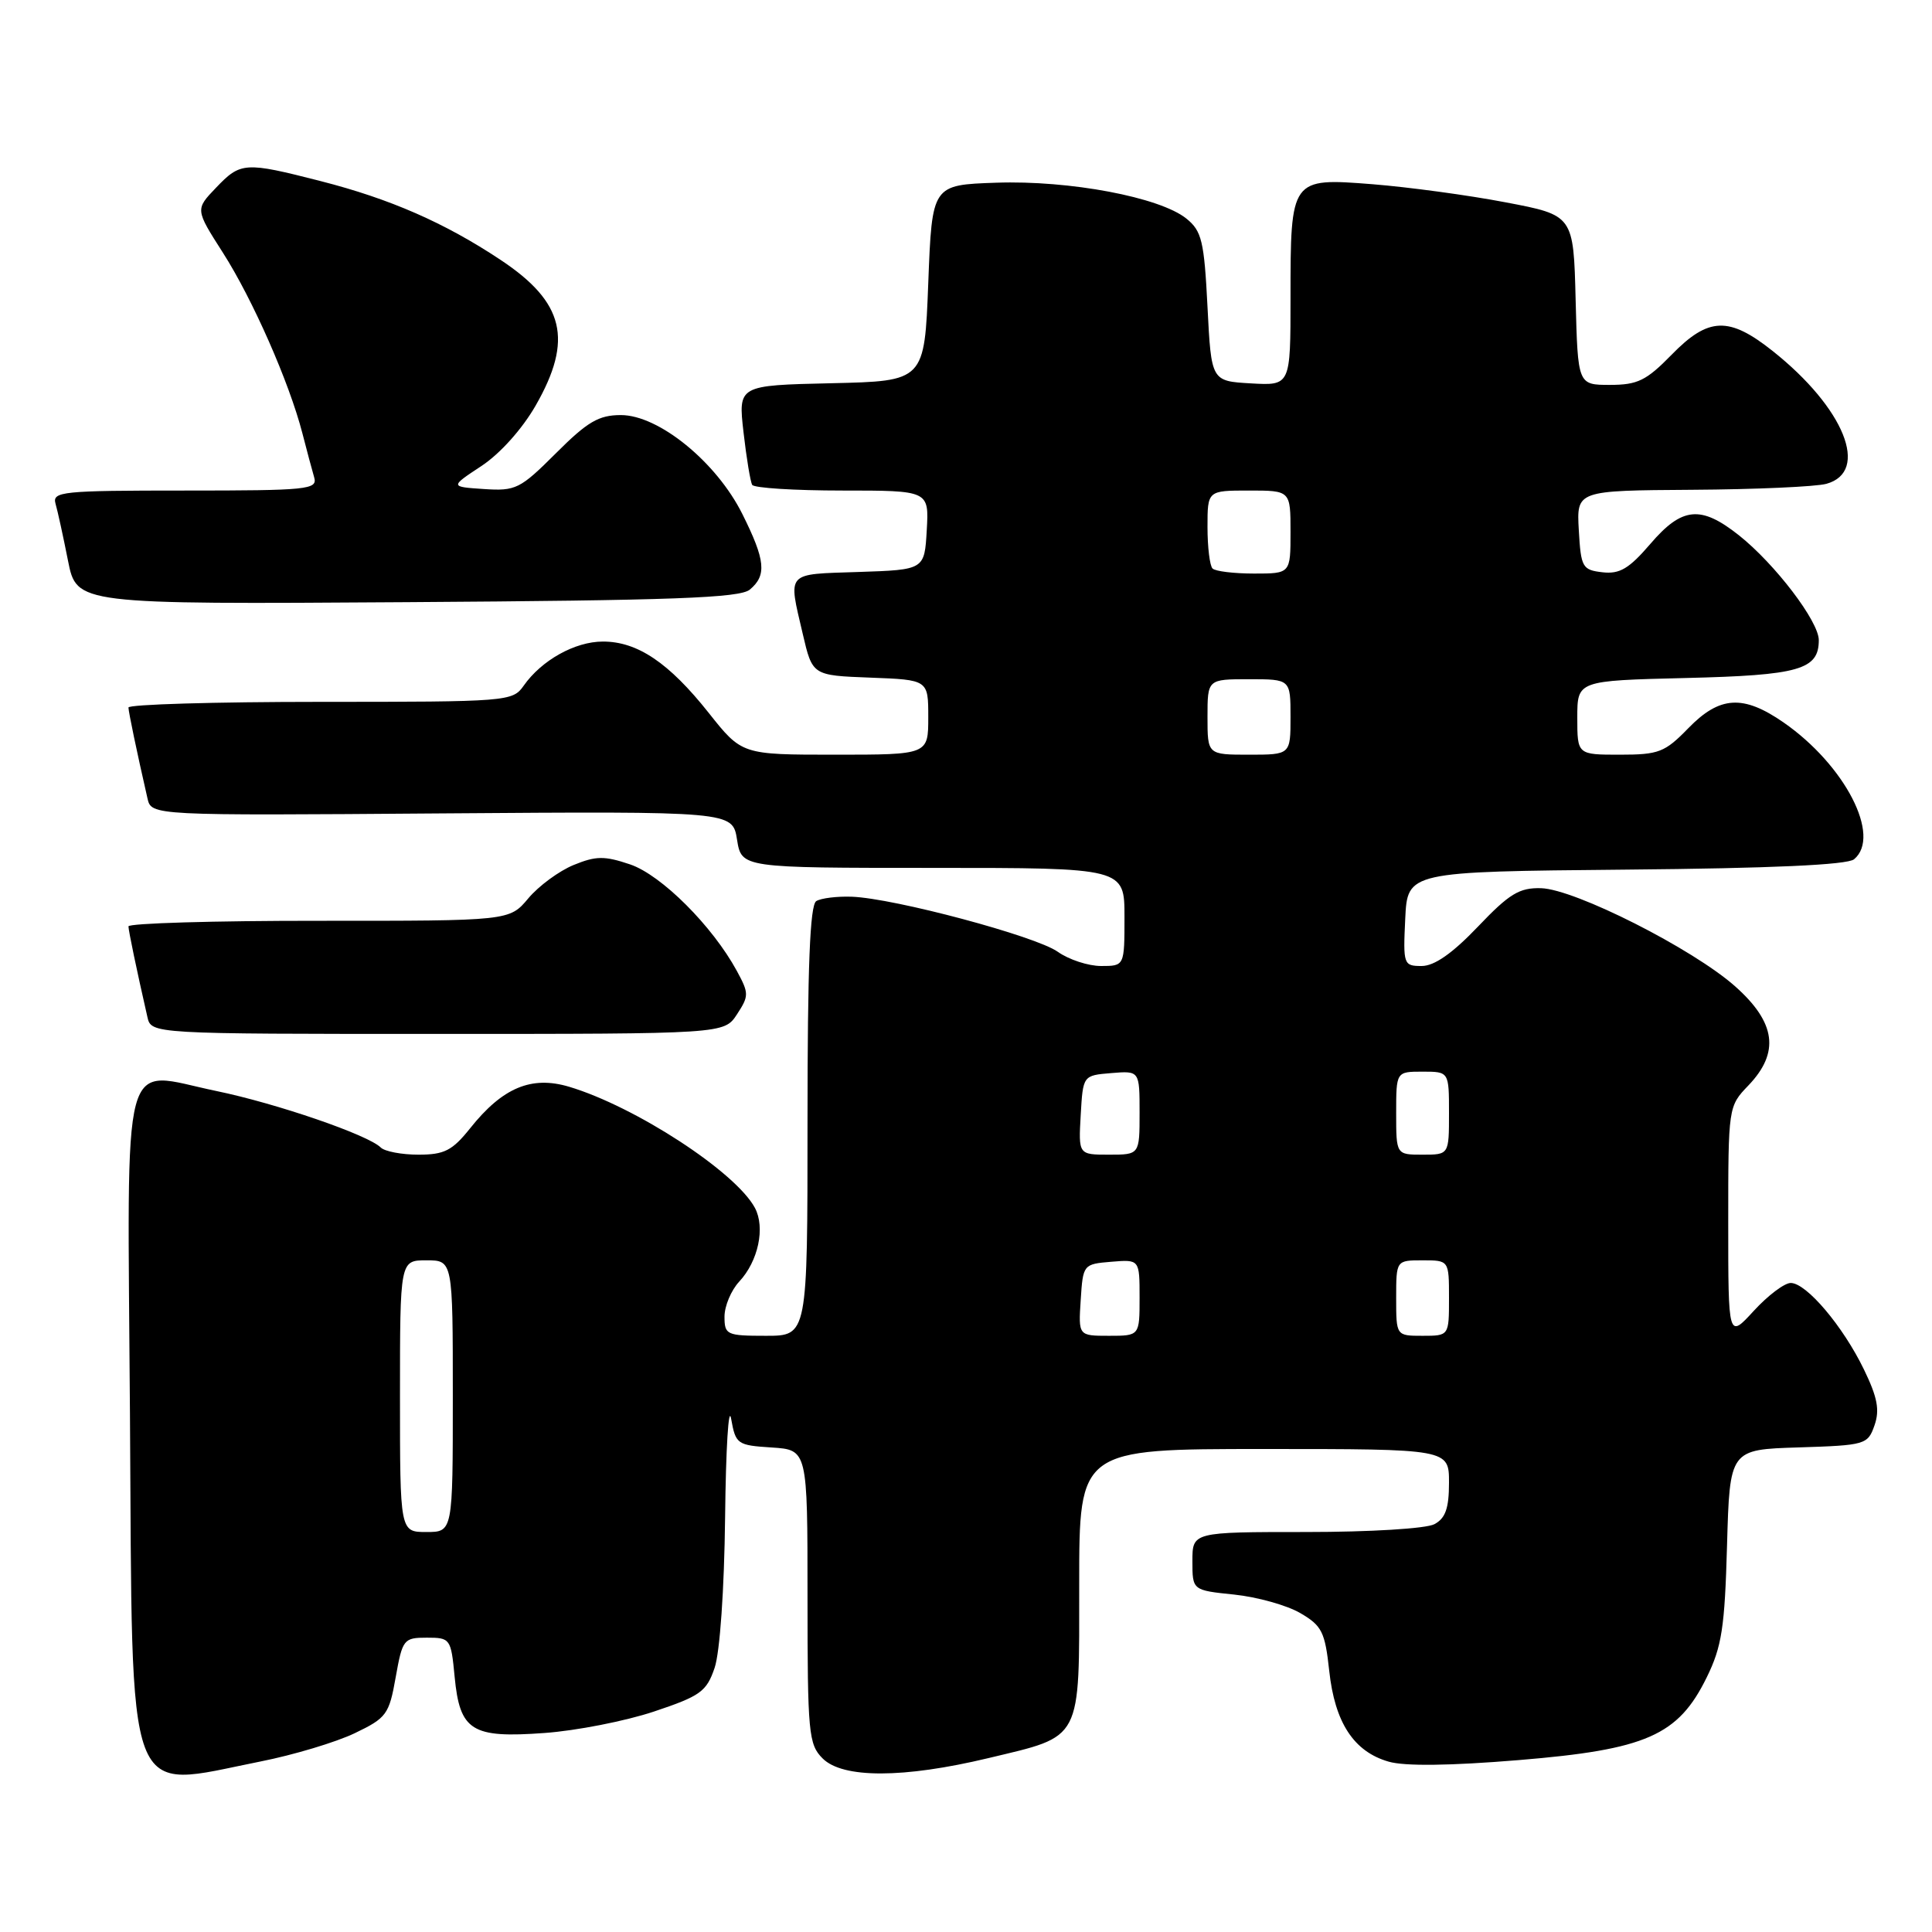 <?xml version="1.0" encoding="UTF-8" standalone="no"?>
<!DOCTYPE svg PUBLIC "-//W3C//DTD SVG 1.1//EN" "http://www.w3.org/Graphics/SVG/1.1/DTD/svg11.dtd" >
<svg xmlns="http://www.w3.org/2000/svg" xmlns:xlink="http://www.w3.org/1999/xlink" version="1.1" viewBox="0 0 256 256">
 <g >
 <path fill="currentColor"
d=" M 34.50 233.41 C 38.90 232.54 44.52 230.85 47.00 229.66 C 51.22 227.64 51.56 227.17 52.43 222.25 C 53.33 217.21 53.49 217.00 56.56 217.00 C 59.67 217.00 59.76 217.13 60.24 222.17 C 60.93 229.36 62.49 230.34 72.15 229.63 C 76.35 229.33 82.88 228.05 86.65 226.79 C 92.81 224.73 93.62 224.15 94.69 221.00 C 95.39 218.95 95.97 210.64 96.08 201.00 C 96.18 191.93 96.54 186.07 96.88 188.00 C 97.48 191.36 97.68 191.51 102.25 191.80 C 107.00 192.11 107.00 192.11 107.00 211.55 C 107.00 229.67 107.14 231.14 109.00 233.00 C 111.67 235.67 119.72 235.65 130.96 232.96 C 143.51 229.95 143.00 230.93 143.00 209.85 C 143.00 192.00 143.00 192.00 167.50 192.00 C 192.00 192.00 192.00 192.00 192.00 196.46 C 192.00 199.86 191.53 201.18 190.07 201.96 C 188.98 202.55 181.54 203.00 173.07 203.00 C 158.00 203.00 158.00 203.00 158.00 206.86 C 158.00 210.72 158.00 210.72 163.54 211.29 C 166.59 211.61 170.53 212.71 172.29 213.74 C 175.16 215.41 175.57 216.23 176.13 221.40 C 176.87 228.26 179.39 232.11 184.01 233.43 C 186.15 234.05 192.20 233.97 201.26 233.22 C 218.14 231.83 222.37 229.97 226.15 222.26 C 228.15 218.19 228.54 215.65 228.84 204.79 C 229.20 192.07 229.20 192.07 238.33 191.79 C 247.17 191.51 247.49 191.42 248.38 188.87 C 249.09 186.84 248.78 185.17 246.99 181.48 C 244.21 175.73 239.36 170.00 237.28 170.00 C 236.45 170.00 234.25 171.66 232.38 173.70 C 229.00 177.39 229.00 177.39 229.00 162.00 C 229.00 146.69 229.01 146.59 231.67 143.83 C 235.85 139.46 235.32 135.50 229.92 130.70 C 224.31 125.72 208.70 117.82 204.20 117.69 C 201.32 117.61 199.99 118.42 195.82 122.80 C 192.45 126.33 190.06 128.00 188.38 128.00 C 185.98 128.00 185.91 127.81 186.20 121.75 C 186.50 115.50 186.50 115.50 215.42 115.23 C 234.71 115.06 244.78 114.60 245.67 113.86 C 249.34 110.82 244.47 101.37 236.32 95.72 C 230.97 92.02 227.87 92.21 223.70 96.50 C 220.60 99.69 219.79 100.00 214.65 100.00 C 209.00 100.00 209.00 100.00 209.00 95.09 C 209.00 90.19 209.00 90.19 223.35 89.84 C 238.40 89.48 241.00 88.74 241.00 84.82 C 241.00 82.34 235.22 74.75 230.43 70.94 C 225.36 66.92 222.88 67.16 218.67 72.08 C 215.86 75.35 214.62 76.09 212.34 75.83 C 209.67 75.52 209.48 75.19 209.20 70.25 C 208.90 65.00 208.90 65.00 224.20 64.90 C 232.61 64.85 240.62 64.49 242.00 64.11 C 247.80 62.51 244.39 54.06 234.90 46.52 C 229.09 41.90 226.38 42.00 221.50 47.00 C 218.15 50.43 216.99 51.00 213.33 51.00 C 209.07 51.00 209.07 51.00 208.78 39.76 C 208.50 28.52 208.50 28.52 199.50 26.81 C 194.55 25.86 186.61 24.79 181.86 24.41 C 171.02 23.56 171.00 23.59 171.00 39.49 C 171.00 51.10 171.00 51.10 165.75 50.80 C 160.50 50.50 160.50 50.50 160.00 40.66 C 159.56 31.94 159.24 30.61 157.21 28.97 C 153.70 26.13 141.72 23.87 132.00 24.21 C 123.50 24.50 123.50 24.50 123.00 37.50 C 122.50 50.50 122.50 50.50 110.16 50.78 C 97.81 51.06 97.81 51.06 98.52 57.28 C 98.91 60.70 99.43 63.84 99.67 64.25 C 99.92 64.66 105.29 65.00 111.61 65.00 C 123.10 65.00 123.10 65.00 122.80 70.25 C 122.50 75.50 122.50 75.50 113.75 75.79 C 104.03 76.11 104.43 75.67 106.37 84.00 C 107.65 89.50 107.65 89.50 115.32 89.79 C 123.00 90.08 123.00 90.08 123.00 95.04 C 123.00 100.00 123.00 100.00 110.65 100.00 C 98.30 100.00 98.30 100.00 93.90 94.45 C 88.64 87.82 84.46 85.00 79.88 85.01 C 76.19 85.01 71.75 87.49 69.39 90.86 C 67.92 92.95 67.32 93.00 42.44 93.00 C 28.45 93.00 17.01 93.34 17.02 93.75 C 17.05 94.42 18.10 99.48 19.54 105.78 C 20.06 108.07 20.06 108.07 58.56 107.78 C 97.06 107.50 97.06 107.50 97.66 111.25 C 98.26 115.00 98.26 115.00 123.63 115.00 C 149.00 115.00 149.00 115.00 149.00 121.50 C 149.00 128.00 149.00 128.00 145.90 128.00 C 144.20 128.00 141.61 127.15 140.15 126.11 C 137.23 124.04 118.51 119.03 112.87 118.82 C 110.92 118.75 108.79 119.01 108.16 119.40 C 107.32 119.92 107.00 128.10 107.00 148.56 C 107.00 177.00 107.00 177.00 101.50 177.00 C 96.28 177.00 96.00 176.87 96.00 174.46 C 96.00 173.06 96.88 170.97 97.95 169.82 C 100.48 167.11 101.42 162.66 100.03 160.05 C 97.48 155.29 84.20 146.63 75.41 144.00 C 70.41 142.51 66.59 144.11 62.29 149.51 C 59.93 152.46 58.88 153.00 55.45 153.00 C 53.22 153.00 50.97 152.57 50.45 152.05 C 48.78 150.38 36.64 146.21 28.65 144.56 C 15.82 141.91 16.89 137.91 17.22 187.35 C 17.57 240.15 16.39 237.01 34.50 233.41 Z  M 97.65 134.41 C 99.25 131.96 99.25 131.63 97.64 128.66 C 94.41 122.71 87.64 115.95 83.50 114.54 C 80.09 113.39 78.98 113.40 76.00 114.62 C 74.08 115.41 71.38 117.39 70.00 119.04 C 67.50 122.02 67.50 122.02 42.25 122.01 C 28.36 122.00 17.01 122.34 17.02 122.75 C 17.05 123.42 18.08 128.39 19.53 134.75 C 20.04 137.00 20.04 137.00 58.00 137.00 C 95.95 137.00 95.95 137.00 97.65 134.41 Z  M 99.35 78.13 C 101.62 76.24 101.43 74.25 98.37 68.12 C 94.94 61.23 87.29 55.00 82.27 55.00 C 79.33 55.00 77.84 55.88 73.67 60.05 C 68.92 64.79 68.35 65.08 64.12 64.80 C 59.62 64.50 59.62 64.50 63.79 61.75 C 66.25 60.13 69.19 56.85 70.97 53.75 C 75.98 45.01 74.79 40.05 66.32 34.43 C 58.93 29.52 51.69 26.35 42.50 24.00 C 32.42 21.42 31.89 21.46 28.62 24.88 C 25.87 27.75 25.87 27.75 29.54 33.49 C 33.47 39.64 38.32 50.66 40.06 57.38 C 40.64 59.64 41.35 62.29 41.63 63.25 C 42.10 64.87 40.82 65.00 24.50 65.00 C 8.18 65.00 6.90 65.13 7.36 66.75 C 7.64 67.71 8.38 71.11 9.01 74.29 C 10.16 80.08 10.16 80.08 53.93 79.79 C 89.23 79.56 98.01 79.23 99.35 78.13 Z  M 53.00 185.00 C 53.00 167.00 53.00 167.00 56.50 167.00 C 60.00 167.00 60.00 167.00 60.00 185.00 C 60.00 203.00 60.00 203.00 56.50 203.00 C 53.00 203.00 53.00 203.00 53.00 185.00 Z  M 143.20 172.25 C 143.50 167.55 143.54 167.50 147.25 167.19 C 151.00 166.88 151.00 166.88 151.00 171.94 C 151.00 177.00 151.00 177.00 146.95 177.00 C 142.89 177.00 142.89 177.00 143.20 172.25 Z  M 185.00 172.00 C 185.00 167.00 185.00 167.00 188.50 167.00 C 192.00 167.00 192.00 167.00 192.00 172.00 C 192.00 177.00 192.00 177.00 188.50 177.00 C 185.00 177.00 185.00 177.00 185.00 172.00 Z  M 143.20 147.75 C 143.50 142.50 143.50 142.50 147.25 142.19 C 151.00 141.88 151.00 141.88 151.00 147.44 C 151.00 153.00 151.00 153.00 146.95 153.00 C 142.90 153.00 142.90 153.00 143.20 147.75 Z  M 185.00 147.50 C 185.00 142.00 185.00 142.00 188.50 142.00 C 192.00 142.00 192.00 142.00 192.00 147.50 C 192.00 153.00 192.00 153.00 188.50 153.00 C 185.00 153.00 185.00 153.00 185.00 147.50 Z  M 160.00 95.00 C 160.00 90.00 160.00 90.00 165.50 90.00 C 171.00 90.00 171.00 90.00 171.00 95.00 C 171.00 100.00 171.00 100.00 165.50 100.00 C 160.00 100.00 160.00 100.00 160.00 95.00 Z  M 160.67 75.33 C 160.30 74.97 160.00 72.49 160.00 69.83 C 160.00 65.00 160.00 65.00 165.50 65.00 C 171.00 65.00 171.00 65.00 171.00 70.50 C 171.00 76.00 171.00 76.00 166.17 76.00 C 163.51 76.00 161.03 75.70 160.67 75.33 Z "/>
</g>
</svg>